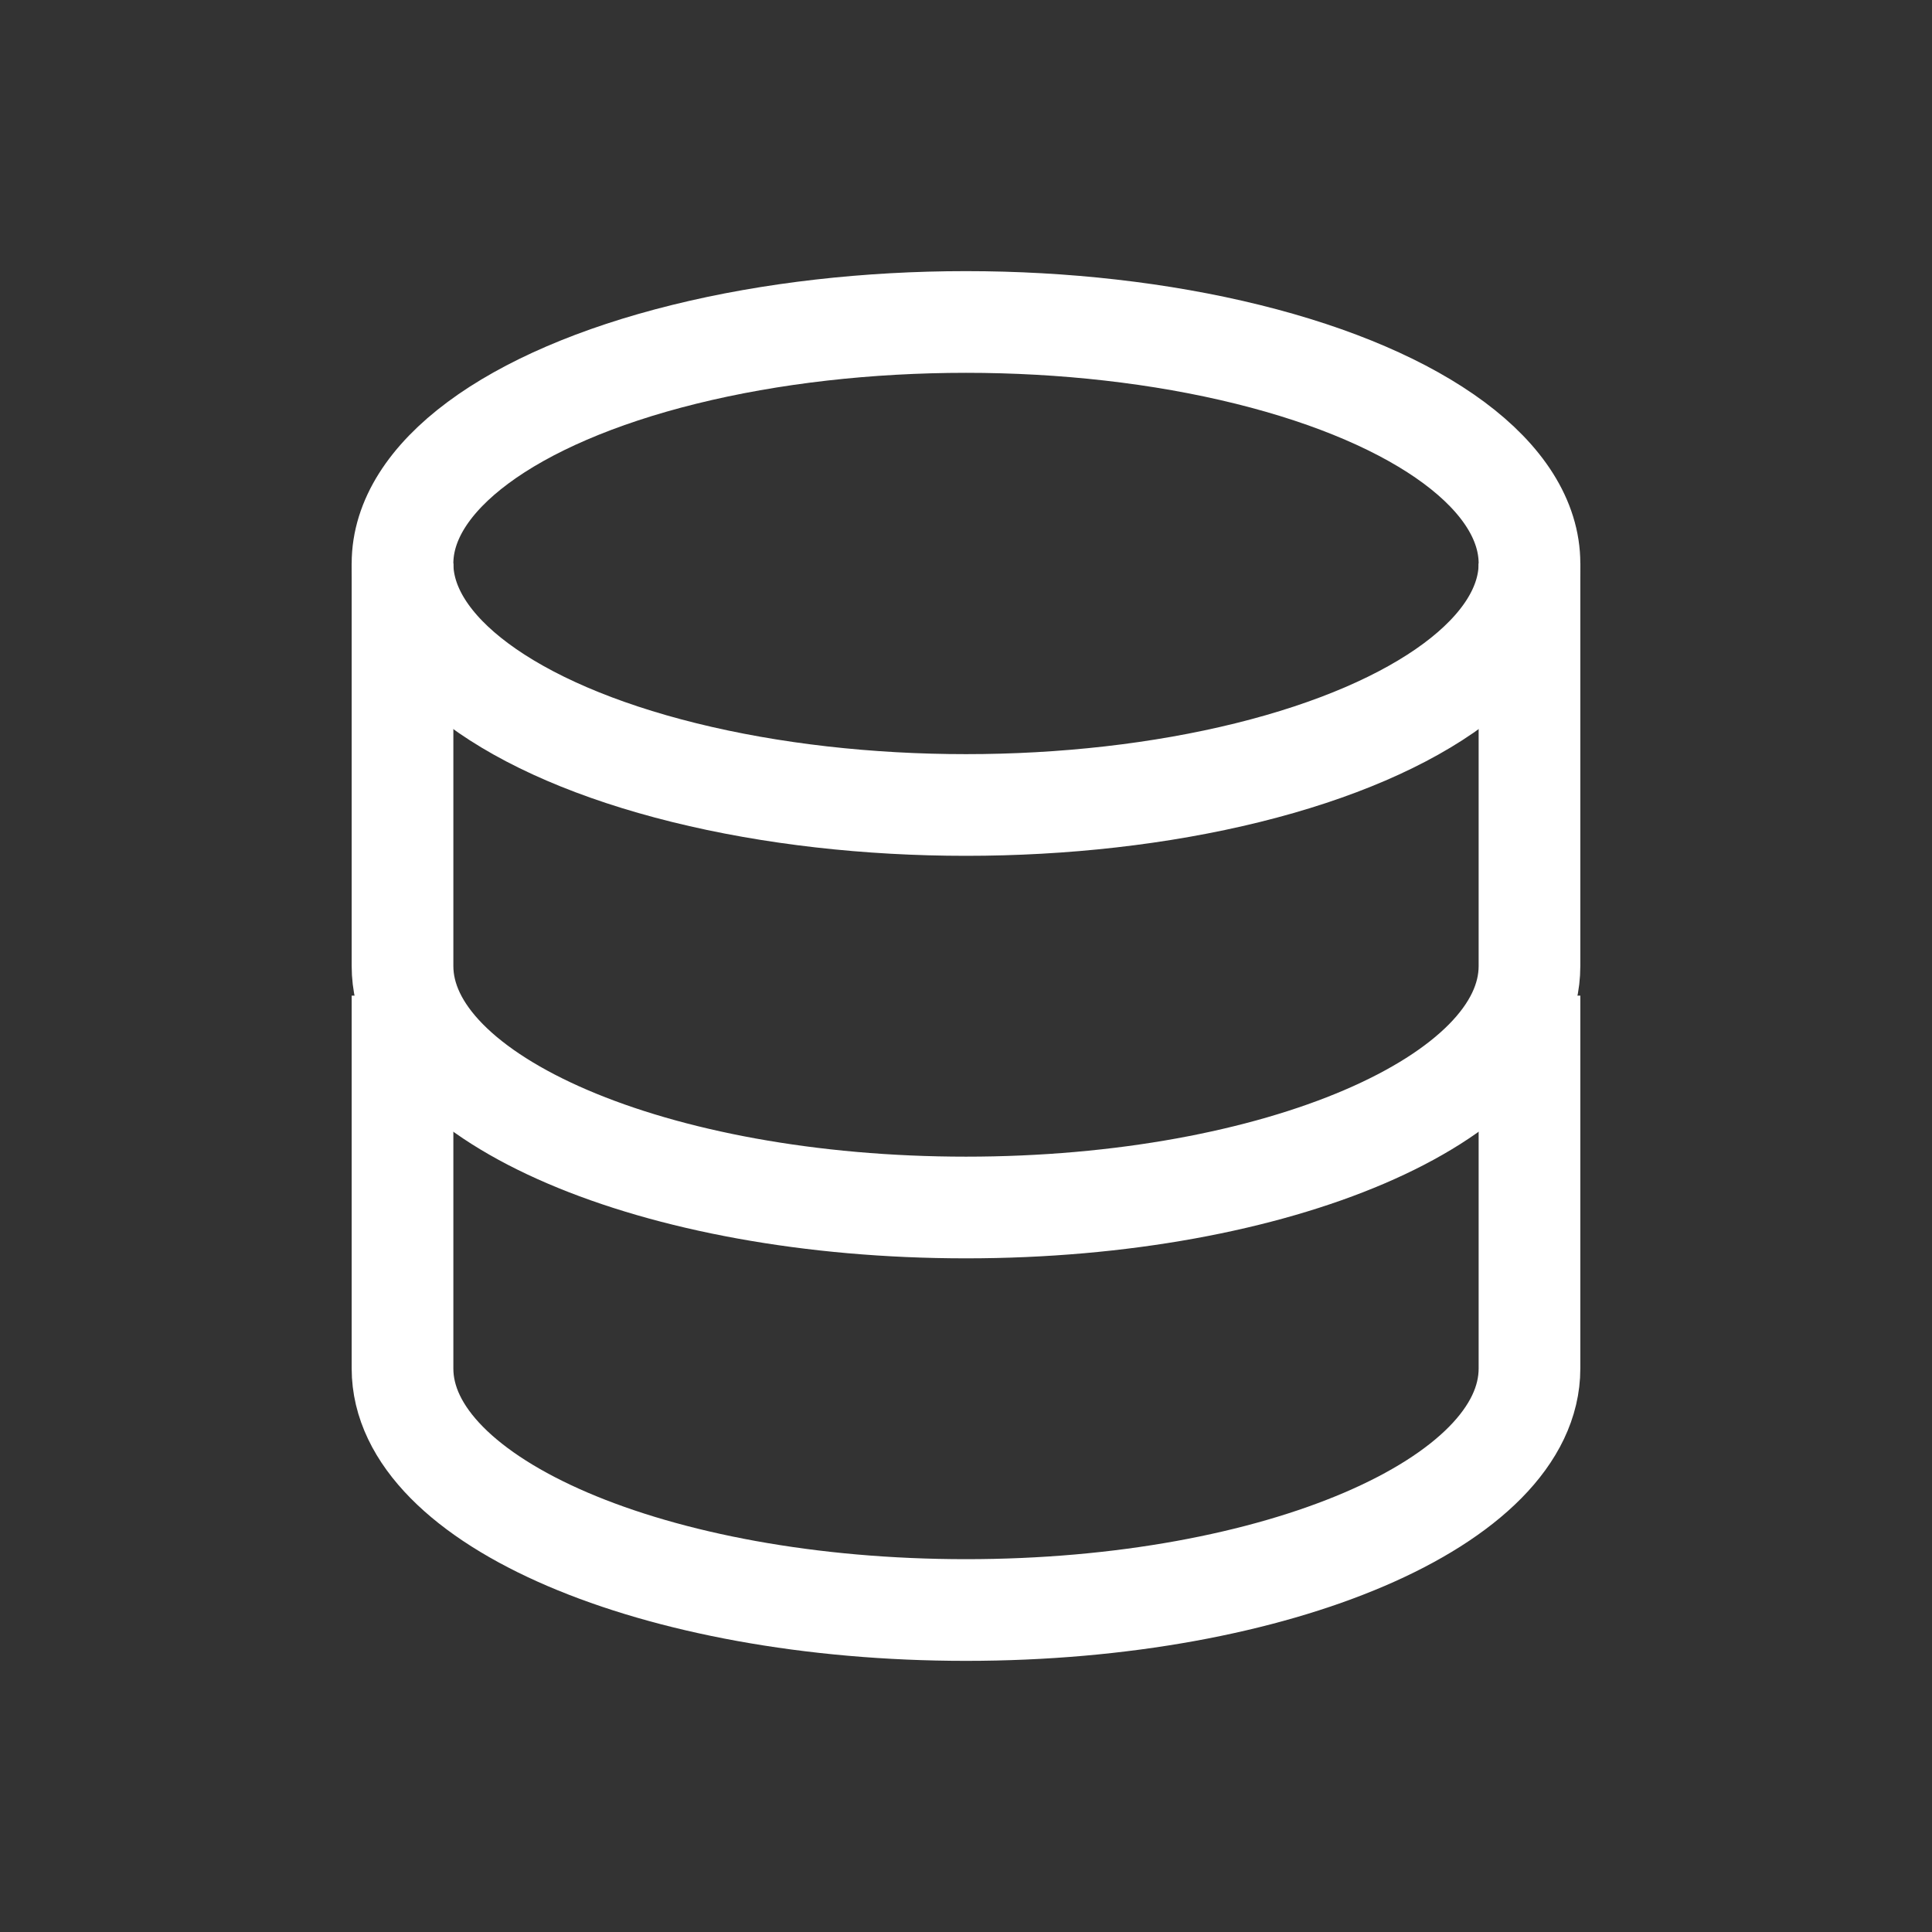 <svg width="38" height="38" viewBox="0 0 38 38" fill="none" xmlns="http://www.w3.org/2000/svg">
<rect x="0" y="0" width="38" height="38" fill="#333333" stroke="none"/>
<ellipse cx="19" cy="11.083" rx="11.083" ry="4.75" stroke="white" stroke-width="2"/>
<path d="M7.917 20.583C7.917 20.583 7.917 24.293 7.917 26.917C7.917 29.54 12.879 31.667 19 31.667C25.121 31.667 30.083 29.54 30.083 26.917C30.083 25.607 30.083 20.583 30.083 20.583" stroke="white" stroke-width="2" stroke-linecap="square"/>
<path d="M7.917 11.083C7.917 11.083 7.917 16.377 7.917 19C7.917 21.623 12.879 23.75 19 23.75C25.121 23.75 30.083 21.623 30.083 19C30.083 17.691 30.083 11.083 30.083 11.083" stroke="white" stroke-width="2"/>
</svg>
